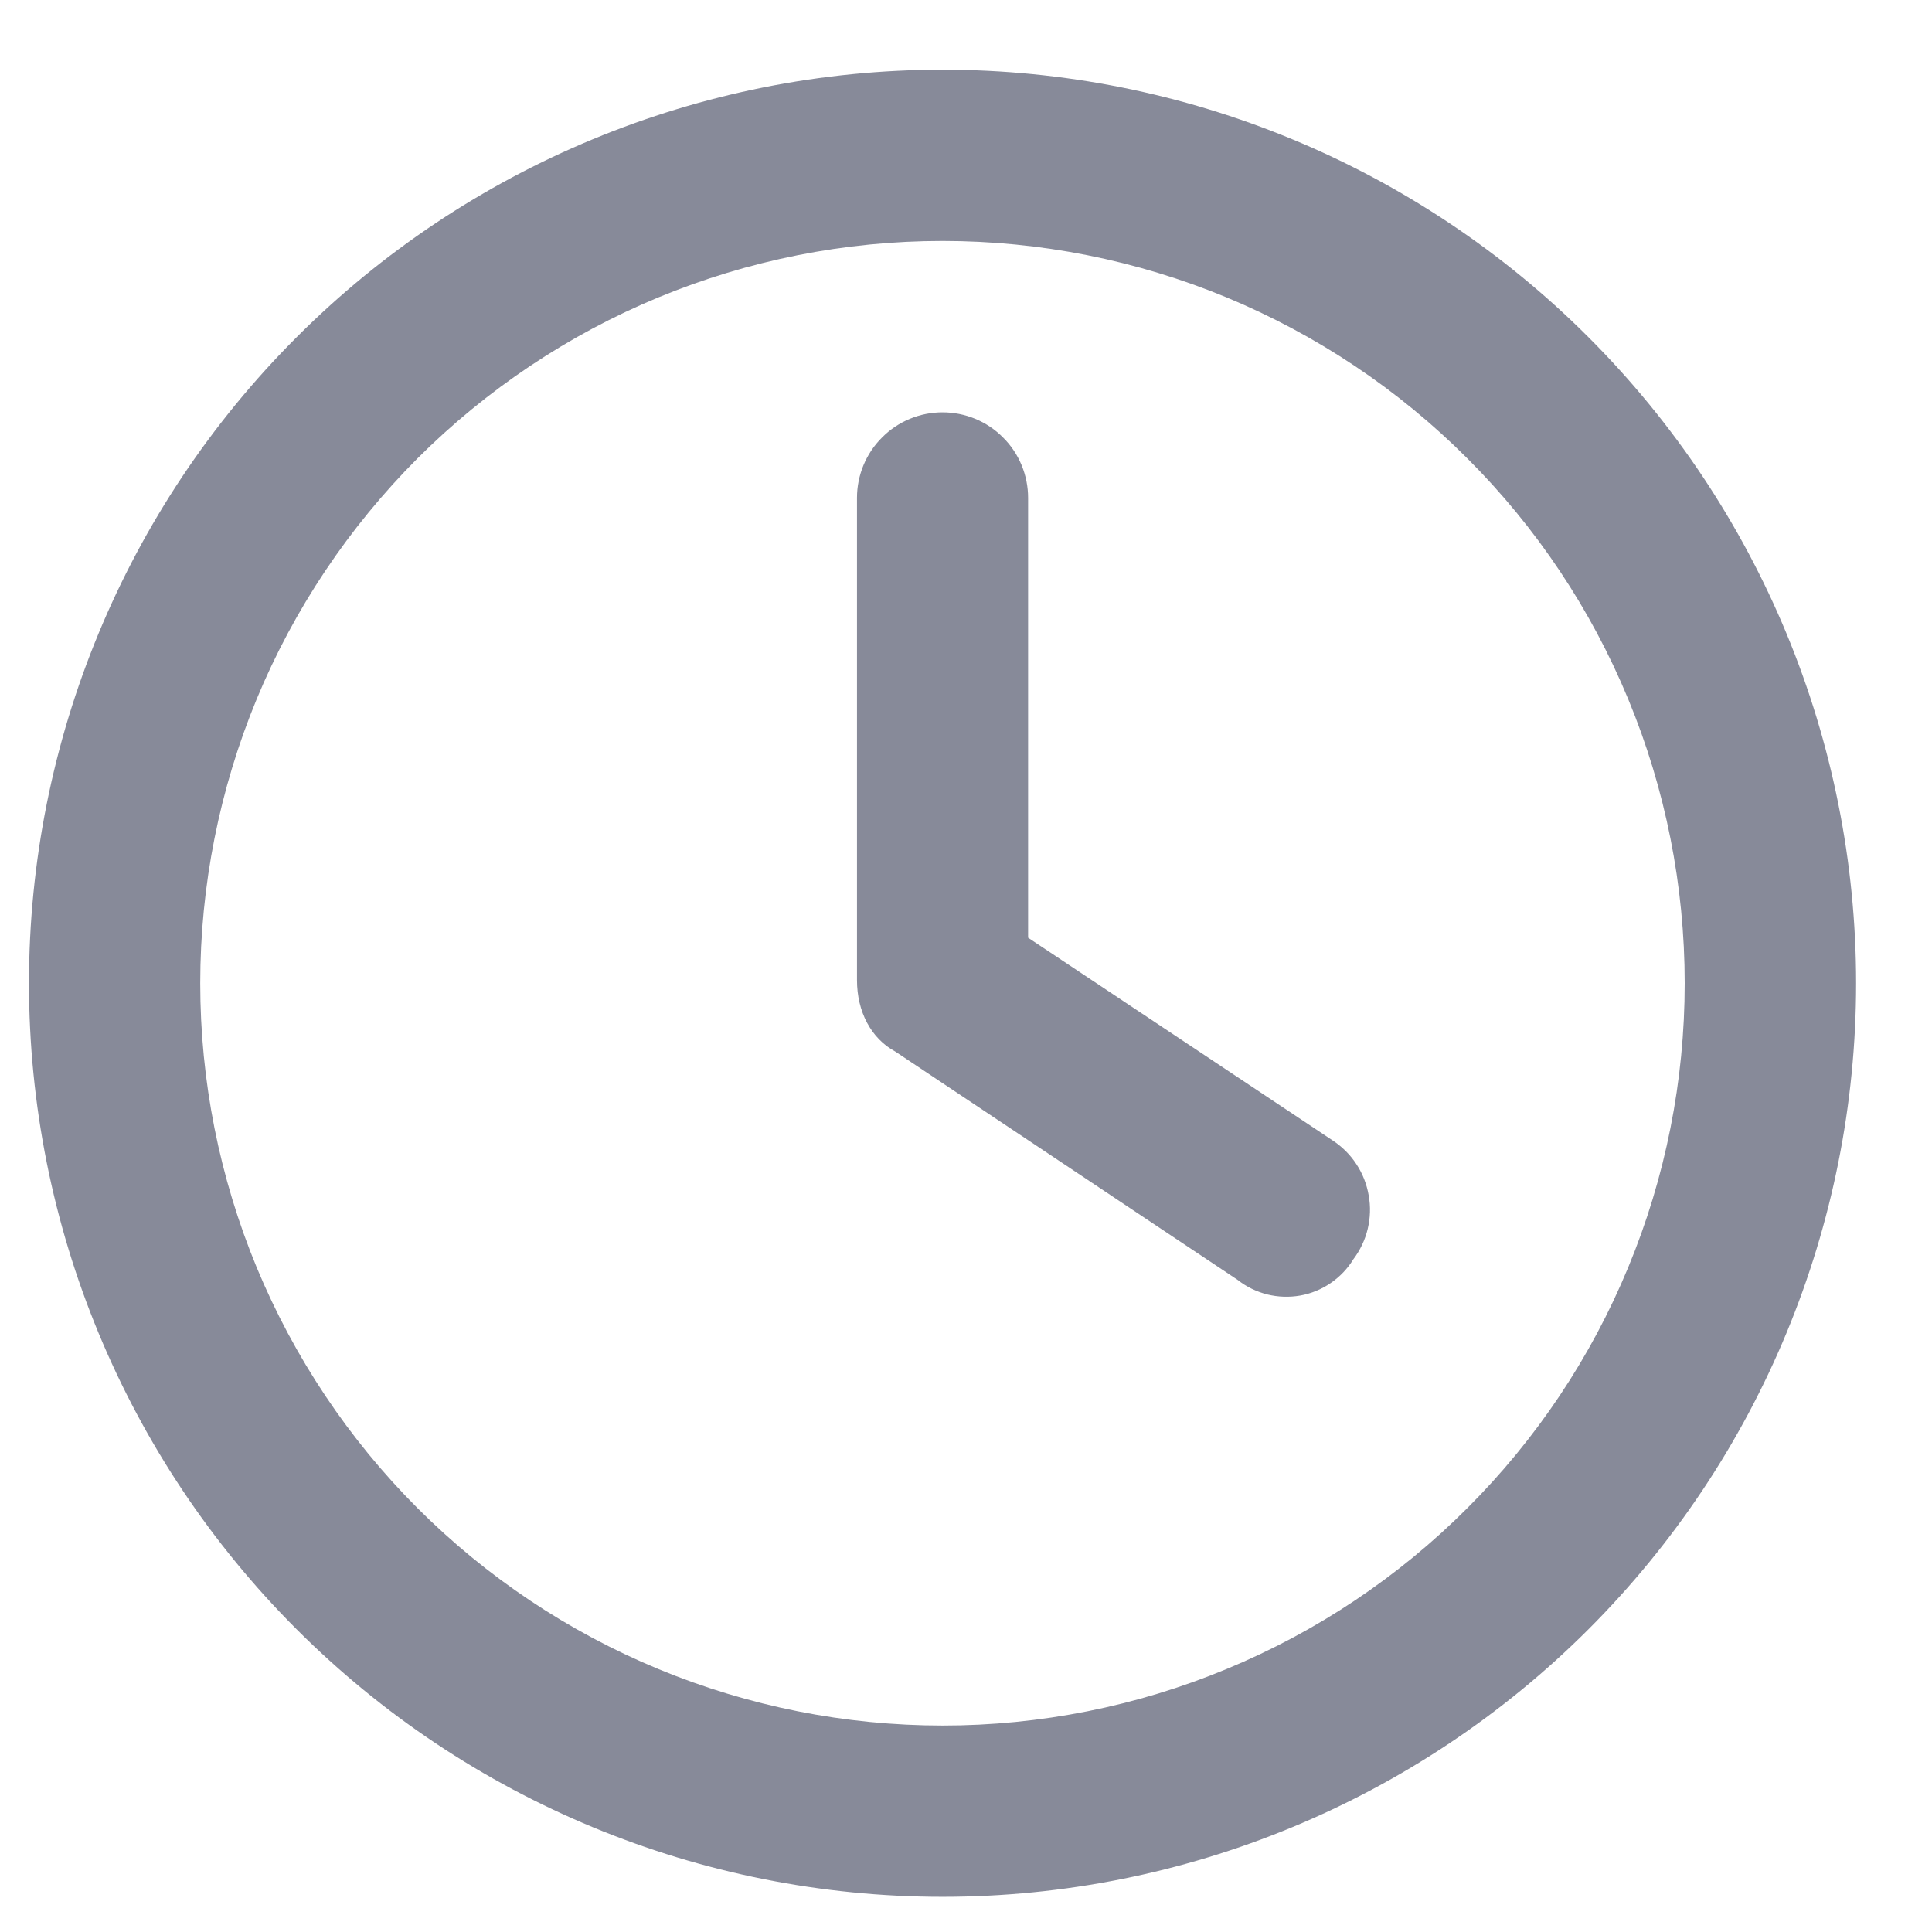 <svg width="14" height="14" viewBox="0 0 14 14" fill="none" xmlns="http://www.w3.org/2000/svg">
<path fill-rule="evenodd" clip-rule="evenodd" d="M6.21 3.608C6.21 3.444 6.275 3.286 6.392 3.17C6.508 3.053 6.666 2.988 6.83 2.988C6.911 2.988 6.992 3.004 7.067 3.035C7.142 3.066 7.211 3.112 7.268 3.17C7.326 3.227 7.372 3.296 7.403 3.371C7.434 3.446 7.45 3.527 7.45 3.608V6.795L9.657 8.264C9.725 8.309 9.784 8.367 9.829 8.436C9.874 8.504 9.904 8.581 9.918 8.662C9.933 8.743 9.93 8.825 9.911 8.905C9.892 8.985 9.856 9.06 9.807 9.125C9.765 9.194 9.709 9.252 9.642 9.298C9.576 9.343 9.501 9.374 9.422 9.388C9.342 9.402 9.261 9.399 9.183 9.38C9.105 9.36 9.032 9.325 8.969 9.275L6.486 7.619C6.313 7.525 6.21 7.332 6.21 7.102V3.608ZM6.83 0.505C8.586 0.505 10.27 1.202 11.511 2.444C12.752 3.685 13.45 5.369 13.45 7.125C13.45 8.881 12.752 10.565 11.511 11.806C10.27 13.047 8.586 13.745 6.83 13.745C5.074 13.745 3.39 13.047 2.149 11.806C0.907 10.565 0.21 8.881 0.21 7.125C0.21 5.369 0.907 3.685 2.149 2.444C3.39 1.202 5.074 0.505 6.83 0.505ZM1.451 7.125C1.451 7.832 1.59 8.531 1.86 9.184C2.131 9.837 2.527 10.43 3.026 10.929C3.526 11.429 4.119 11.825 4.772 12.095C5.425 12.365 6.124 12.504 6.831 12.504C7.537 12.504 8.237 12.365 8.889 12.094C9.541 11.824 10.134 11.428 10.633 10.928C11.133 10.429 11.529 9.836 11.799 9.183C12.069 8.531 12.208 7.831 12.208 7.125C12.208 6.419 12.069 5.719 11.799 5.067C11.529 4.414 11.133 3.821 10.633 3.322C10.134 2.822 9.541 2.426 8.888 2.155C8.236 1.885 7.536 1.746 6.83 1.746C6.124 1.746 5.424 1.885 4.771 2.155C4.119 2.425 3.526 2.822 3.026 3.321C2.527 3.821 2.13 4.414 1.86 5.066C1.59 5.719 1.451 6.419 1.451 7.125Z" fill="#878A99"/>
</svg>
